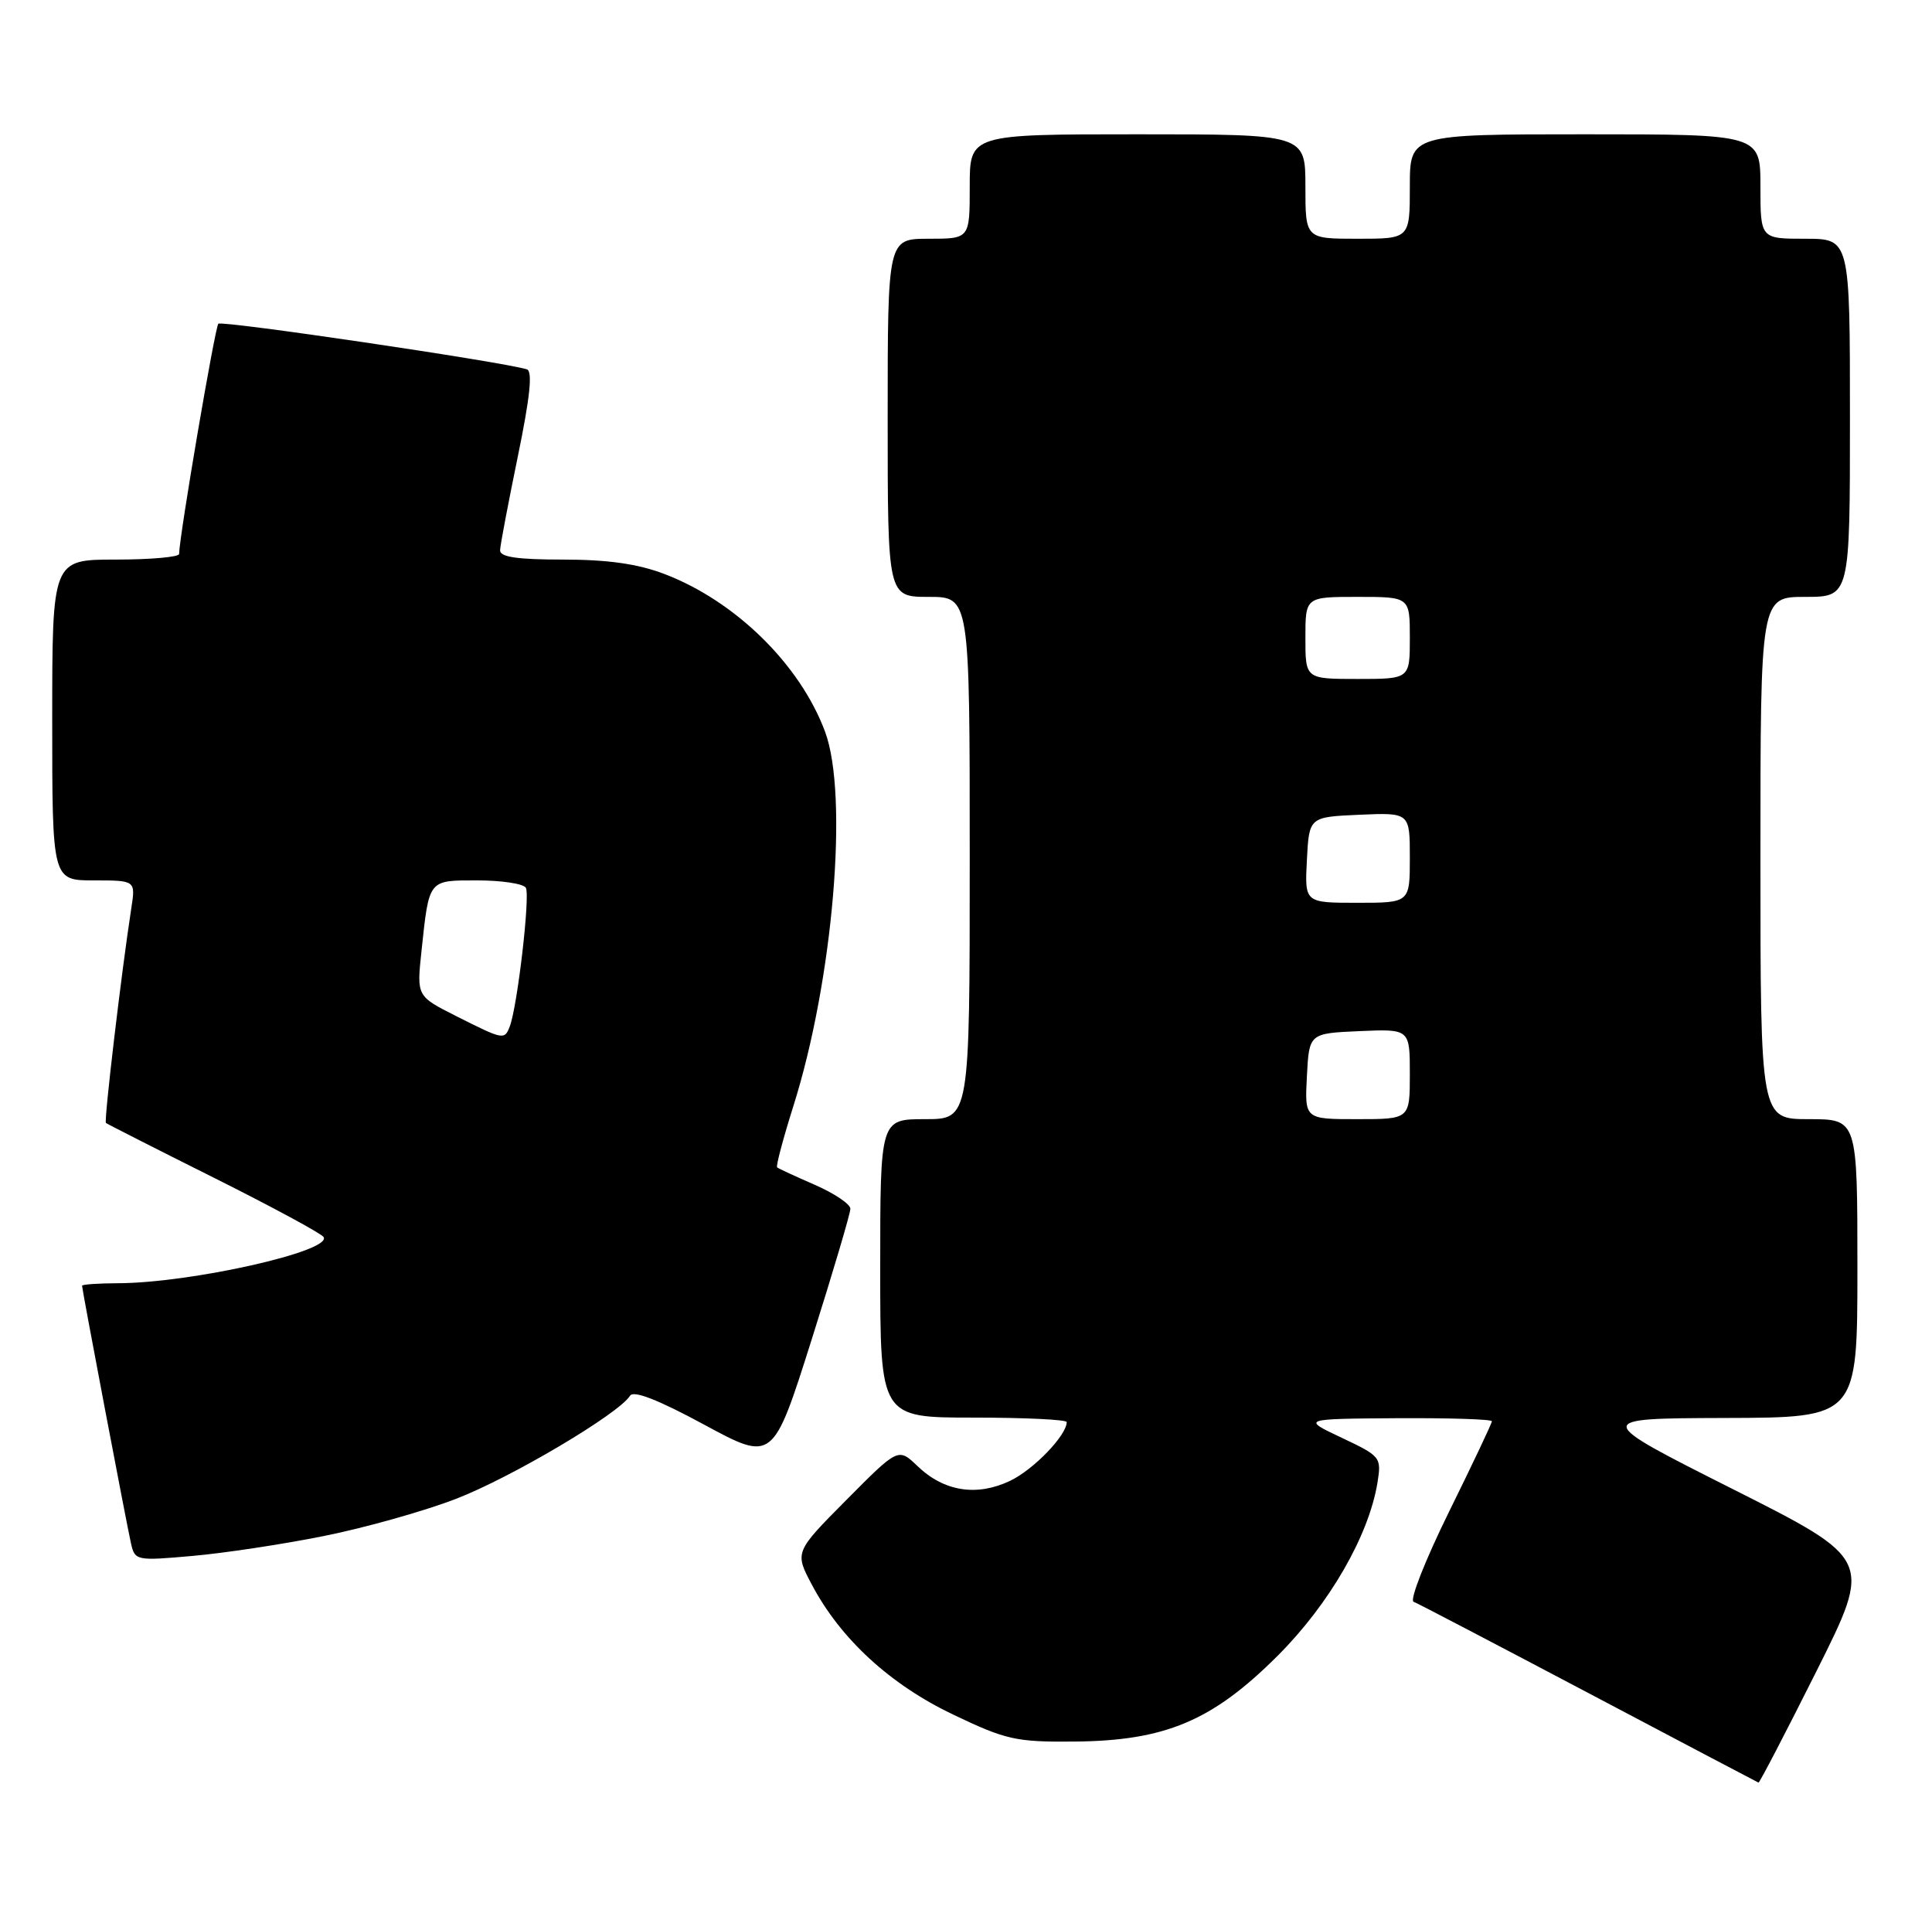 <?xml version="1.0" encoding="UTF-8" standalone="no"?>
<!DOCTYPE svg PUBLIC "-//W3C//DTD SVG 1.1//EN" "http://www.w3.org/Graphics/SVG/1.1/DTD/svg11.dtd" >
<svg xmlns="http://www.w3.org/2000/svg" xmlns:xlink="http://www.w3.org/1999/xlink" version="1.1" viewBox="0 0 259 256">
 <g >
 <path fill="currentColor"
d=" M 243.50 224.01 C 251.01 209.01 251.01 209.01 232.25 199.56 C 213.50 190.11 213.50 190.11 231.25 190.05 C 249.00 190.00 249.00 190.00 249.00 170.00 C 249.00 150.00 249.00 150.00 242.50 150.00 C 236.00 150.00 236.00 150.00 236.00 115.00 C 236.00 80.00 236.00 80.00 242.00 80.00 C 248.00 80.00 248.00 80.00 248.00 56.00 C 248.00 32.00 248.00 32.00 242.00 32.00 C 236.00 32.00 236.00 32.00 236.00 25.00 C 236.00 18.00 236.00 18.00 212.50 18.00 C 189.00 18.00 189.00 18.00 189.00 25.00 C 189.00 32.00 189.00 32.00 182.00 32.00 C 175.00 32.00 175.00 32.00 175.00 25.00 C 175.00 18.00 175.00 18.00 152.50 18.00 C 130.00 18.00 130.00 18.00 130.00 25.00 C 130.00 32.00 130.00 32.00 124.50 32.00 C 119.00 32.00 119.00 32.00 119.00 56.00 C 119.00 80.00 119.00 80.00 124.50 80.00 C 130.00 80.00 130.00 80.00 130.00 115.00 C 130.00 150.00 130.00 150.00 124.00 150.00 C 118.00 150.00 118.00 150.00 118.00 170.00 C 118.00 190.00 118.00 190.00 130.50 190.00 C 137.38 190.00 143.00 190.27 143.00 190.60 C 143.00 192.37 138.56 196.98 135.40 198.48 C 130.93 200.60 126.55 199.91 123.00 196.50 C 120.42 194.03 120.42 194.03 113.47 201.03 C 106.52 208.03 106.52 208.03 108.86 212.44 C 112.71 219.69 119.35 225.79 127.81 229.82 C 134.87 233.19 136.20 233.49 144.00 233.42 C 156.20 233.32 162.52 230.66 171.26 221.94 C 178.22 214.99 183.50 205.83 184.66 198.72 C 185.21 195.32 185.09 195.17 179.86 192.70 C 174.50 190.17 174.50 190.17 187.25 190.08 C 194.26 190.04 200.00 190.22 200.00 190.49 C 200.00 190.76 197.41 196.22 194.25 202.63 C 191.09 209.04 188.95 214.46 189.50 214.68 C 190.05 214.89 200.62 220.42 213.00 226.95 C 225.38 233.49 235.61 238.87 235.74 238.92 C 235.88 238.96 239.37 232.25 243.50 224.01 Z  M 43.42 205.87 C 48.88 204.78 56.85 202.54 61.13 200.89 C 68.53 198.04 82.97 189.48 84.46 187.07 C 84.92 186.32 88.20 187.59 94.39 190.94 C 103.62 195.93 103.62 195.93 108.81 179.54 C 111.66 170.52 114.00 162.63 114.00 162.01 C 114.00 161.39 111.86 159.95 109.25 158.81 C 106.64 157.67 104.35 156.62 104.18 156.46 C 104.00 156.31 104.98 152.61 106.36 148.24 C 111.69 131.38 113.78 106.62 110.61 98.08 C 107.26 89.06 98.58 80.55 89.04 76.92 C 85.49 75.57 81.45 75.00 75.49 75.00 C 69.34 75.00 67.01 74.66 67.04 73.75 C 67.06 73.06 68.14 67.40 69.42 61.17 C 71.06 53.22 71.42 49.74 70.63 49.50 C 67.26 48.47 29.74 42.93 29.27 43.39 C 28.82 43.85 24.04 71.84 24.01 74.25 C 24.00 74.66 20.18 75.00 15.50 75.00 C 7.00 75.00 7.00 75.00 7.00 96.50 C 7.00 118.00 7.00 118.00 12.59 118.00 C 18.18 118.00 18.18 118.00 17.60 121.75 C 16.28 130.28 13.92 150.26 14.20 150.51 C 14.37 150.65 20.88 153.96 28.67 157.85 C 36.46 161.75 43.08 165.32 43.38 165.80 C 44.55 167.70 25.48 171.98 15.75 171.99 C 13.14 172.00 11.00 172.15 11.00 172.33 C 11.00 172.82 16.95 204.15 17.56 206.86 C 18.08 209.17 18.27 209.21 25.80 208.54 C 30.03 208.17 37.97 206.97 43.42 205.87 Z  M 175.20 144.25 C 175.50 138.50 175.50 138.50 182.25 138.20 C 189.00 137.91 189.00 137.91 189.00 143.95 C 189.00 150.00 189.00 150.00 181.95 150.00 C 174.90 150.00 174.90 150.00 175.20 144.25 Z  M 175.20 115.25 C 175.50 109.50 175.50 109.50 182.25 109.20 C 189.00 108.91 189.00 108.91 189.00 114.95 C 189.00 121.00 189.00 121.00 181.95 121.00 C 174.90 121.00 174.90 121.00 175.20 115.25 Z  M 175.00 85.50 C 175.00 80.00 175.00 80.00 182.00 80.00 C 189.00 80.00 189.00 80.00 189.00 85.50 C 189.00 91.00 189.00 91.00 182.00 91.00 C 175.00 91.00 175.00 91.00 175.00 85.50 Z  M 61.18 136.20 C 55.86 133.52 55.86 133.52 56.50 127.51 C 57.54 117.77 57.36 118.00 64.01 118.00 C 67.24 118.00 70.16 118.44 70.49 118.98 C 71.10 119.97 69.37 134.86 68.34 137.57 C 67.63 139.41 67.50 139.38 61.18 136.20 Z "/>
</g>
</svg>